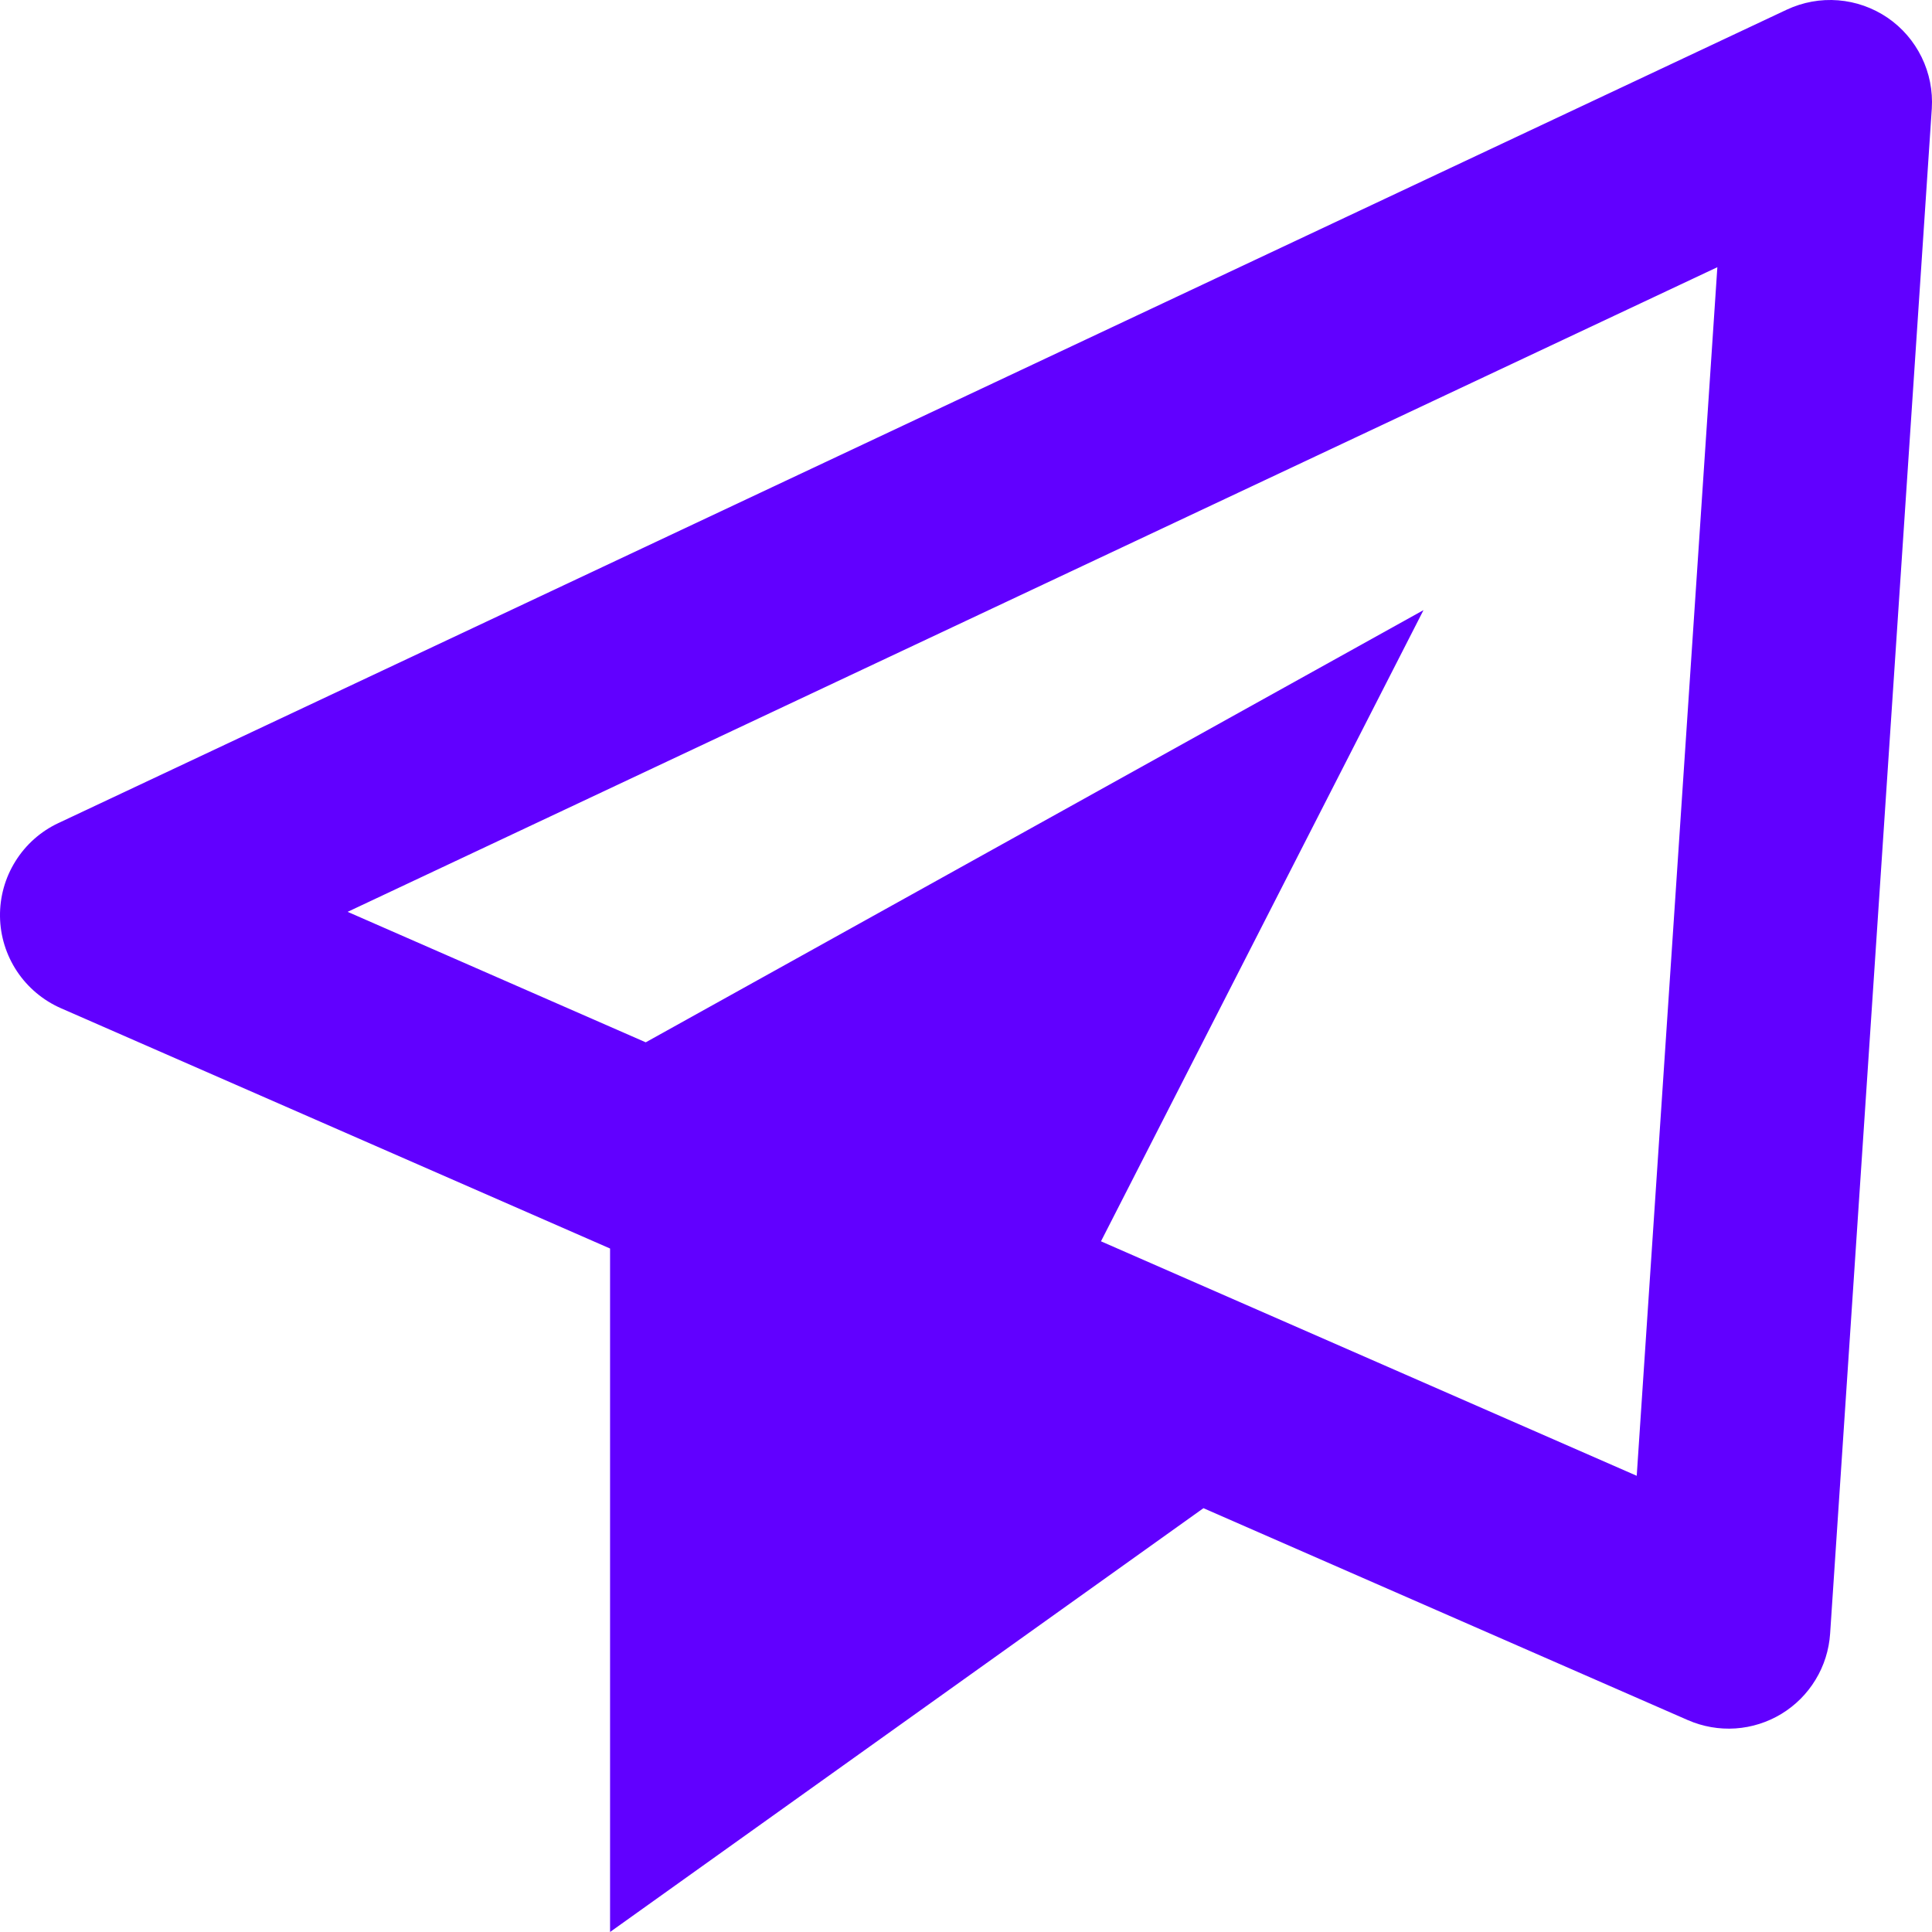 <svg width="30" height="30" viewBox="0 0 30 30" fill="none" xmlns="http://www.w3.org/2000/svg">
<path d="M29.308 0.274C29.081 0.12 28.818 0.027 28.544 0.005C28.27 -0.017 27.996 0.033 27.747 0.149L0.906 12.781C0.631 12.91 0.4 13.116 0.24 13.373C0.079 13.63 -0.004 13.928 0 14.231C0.004 14.535 0.096 14.83 0.264 15.083C0.432 15.335 0.669 15.534 0.947 15.656L9.473 19.387V30L18.687 23.419L26.209 26.71C26.441 26.811 26.695 26.856 26.948 26.839C27.201 26.822 27.446 26.744 27.662 26.613C27.879 26.481 28.061 26.299 28.192 26.082C28.324 25.866 28.401 25.62 28.418 25.367L29.997 1.684C30.014 1.41 29.96 1.135 29.839 0.888C29.718 0.641 29.536 0.429 29.308 0.274ZM25.415 22.916L17.096 19.275L22.104 9.474L10.027 16.185L5.398 14.159L26.667 4.149L25.415 22.916Z" fill="#6100FF"/>
</svg>
